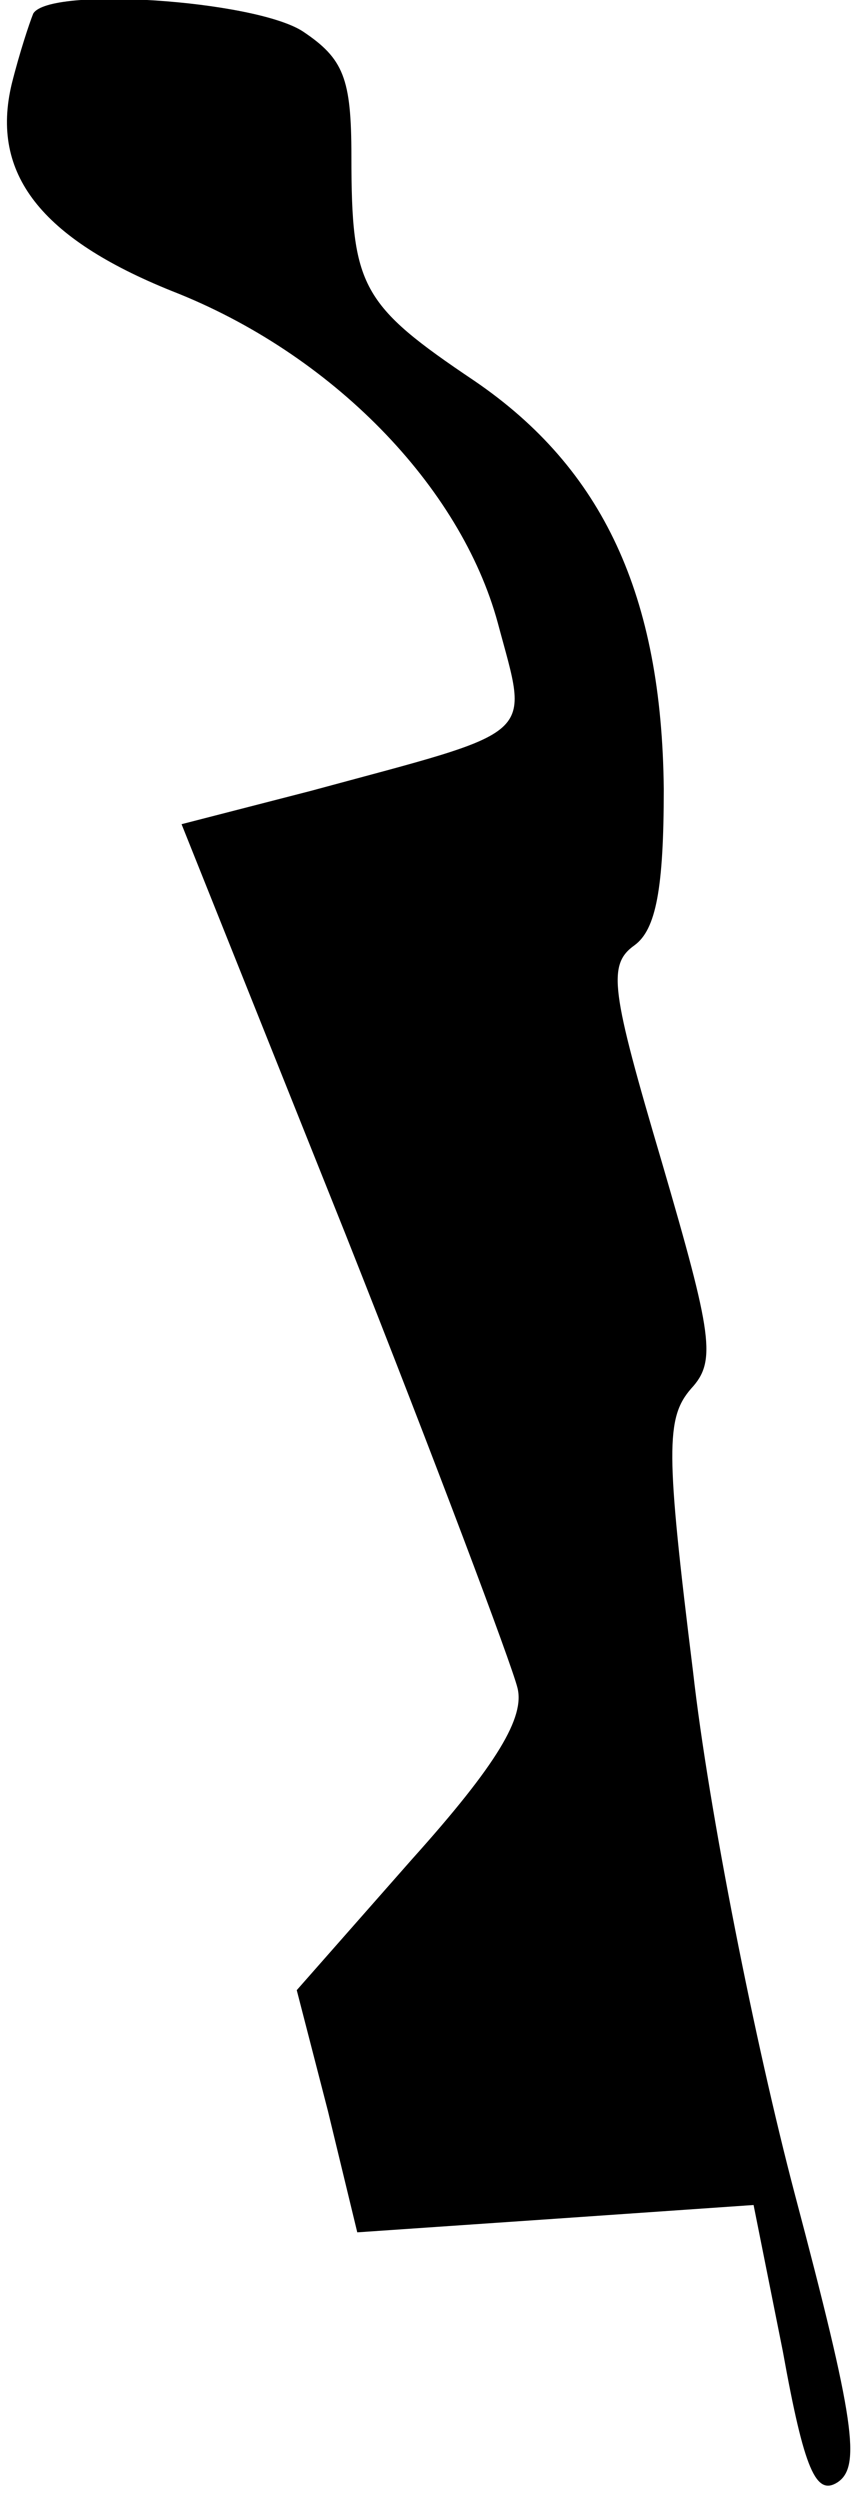 <?xml version="1.0" standalone="no"?>
<!DOCTYPE svg PUBLIC "-//W3C//DTD SVG 20010904//EN"
 "http://www.w3.org/TR/2001/REC-SVG-20010904/DTD/svg10.dtd">
<svg version="1.0" xmlns="http://www.w3.org/2000/svg"
 width="44pt" height="128pt" viewBox="0 0 44 128"
 preserveAspectRatio="xMidYMid meet">
<g transform="translate(0,128) scale(0.1,-0.1)"
fill="#000000" stroke="none">
<path fill="#000000" stroke="none" d="M17 1273 c-2 -5 -7 -20 -11 -36 -11
-46 15 -79 82 -106 82 -32 148 -100 167 -170 16 -60 22 -54 -96 -86 l-66 -17
84 -210 c46 -116 85 -220 88 -232 4 -15 -10 -39 -54 -88 l-59 -67 16 -62 15
-62 102 7 101 7 15 -75 c11 -61 17 -74 28 -67 12 8 9 31 -22 148 -20 76 -44
196 -52 267 -14 113 -14 130 -1 145 13 14 11 27 -15 116 -26 88 -28 101 -14
111 11 8 15 29 15 80 -1 99 -31 164 -97 209 -58 39 -63 48 -63 115 0 40 -4 50
-25 64 -25 16 -130 23 -138 9z"/>
</g>
</svg>
